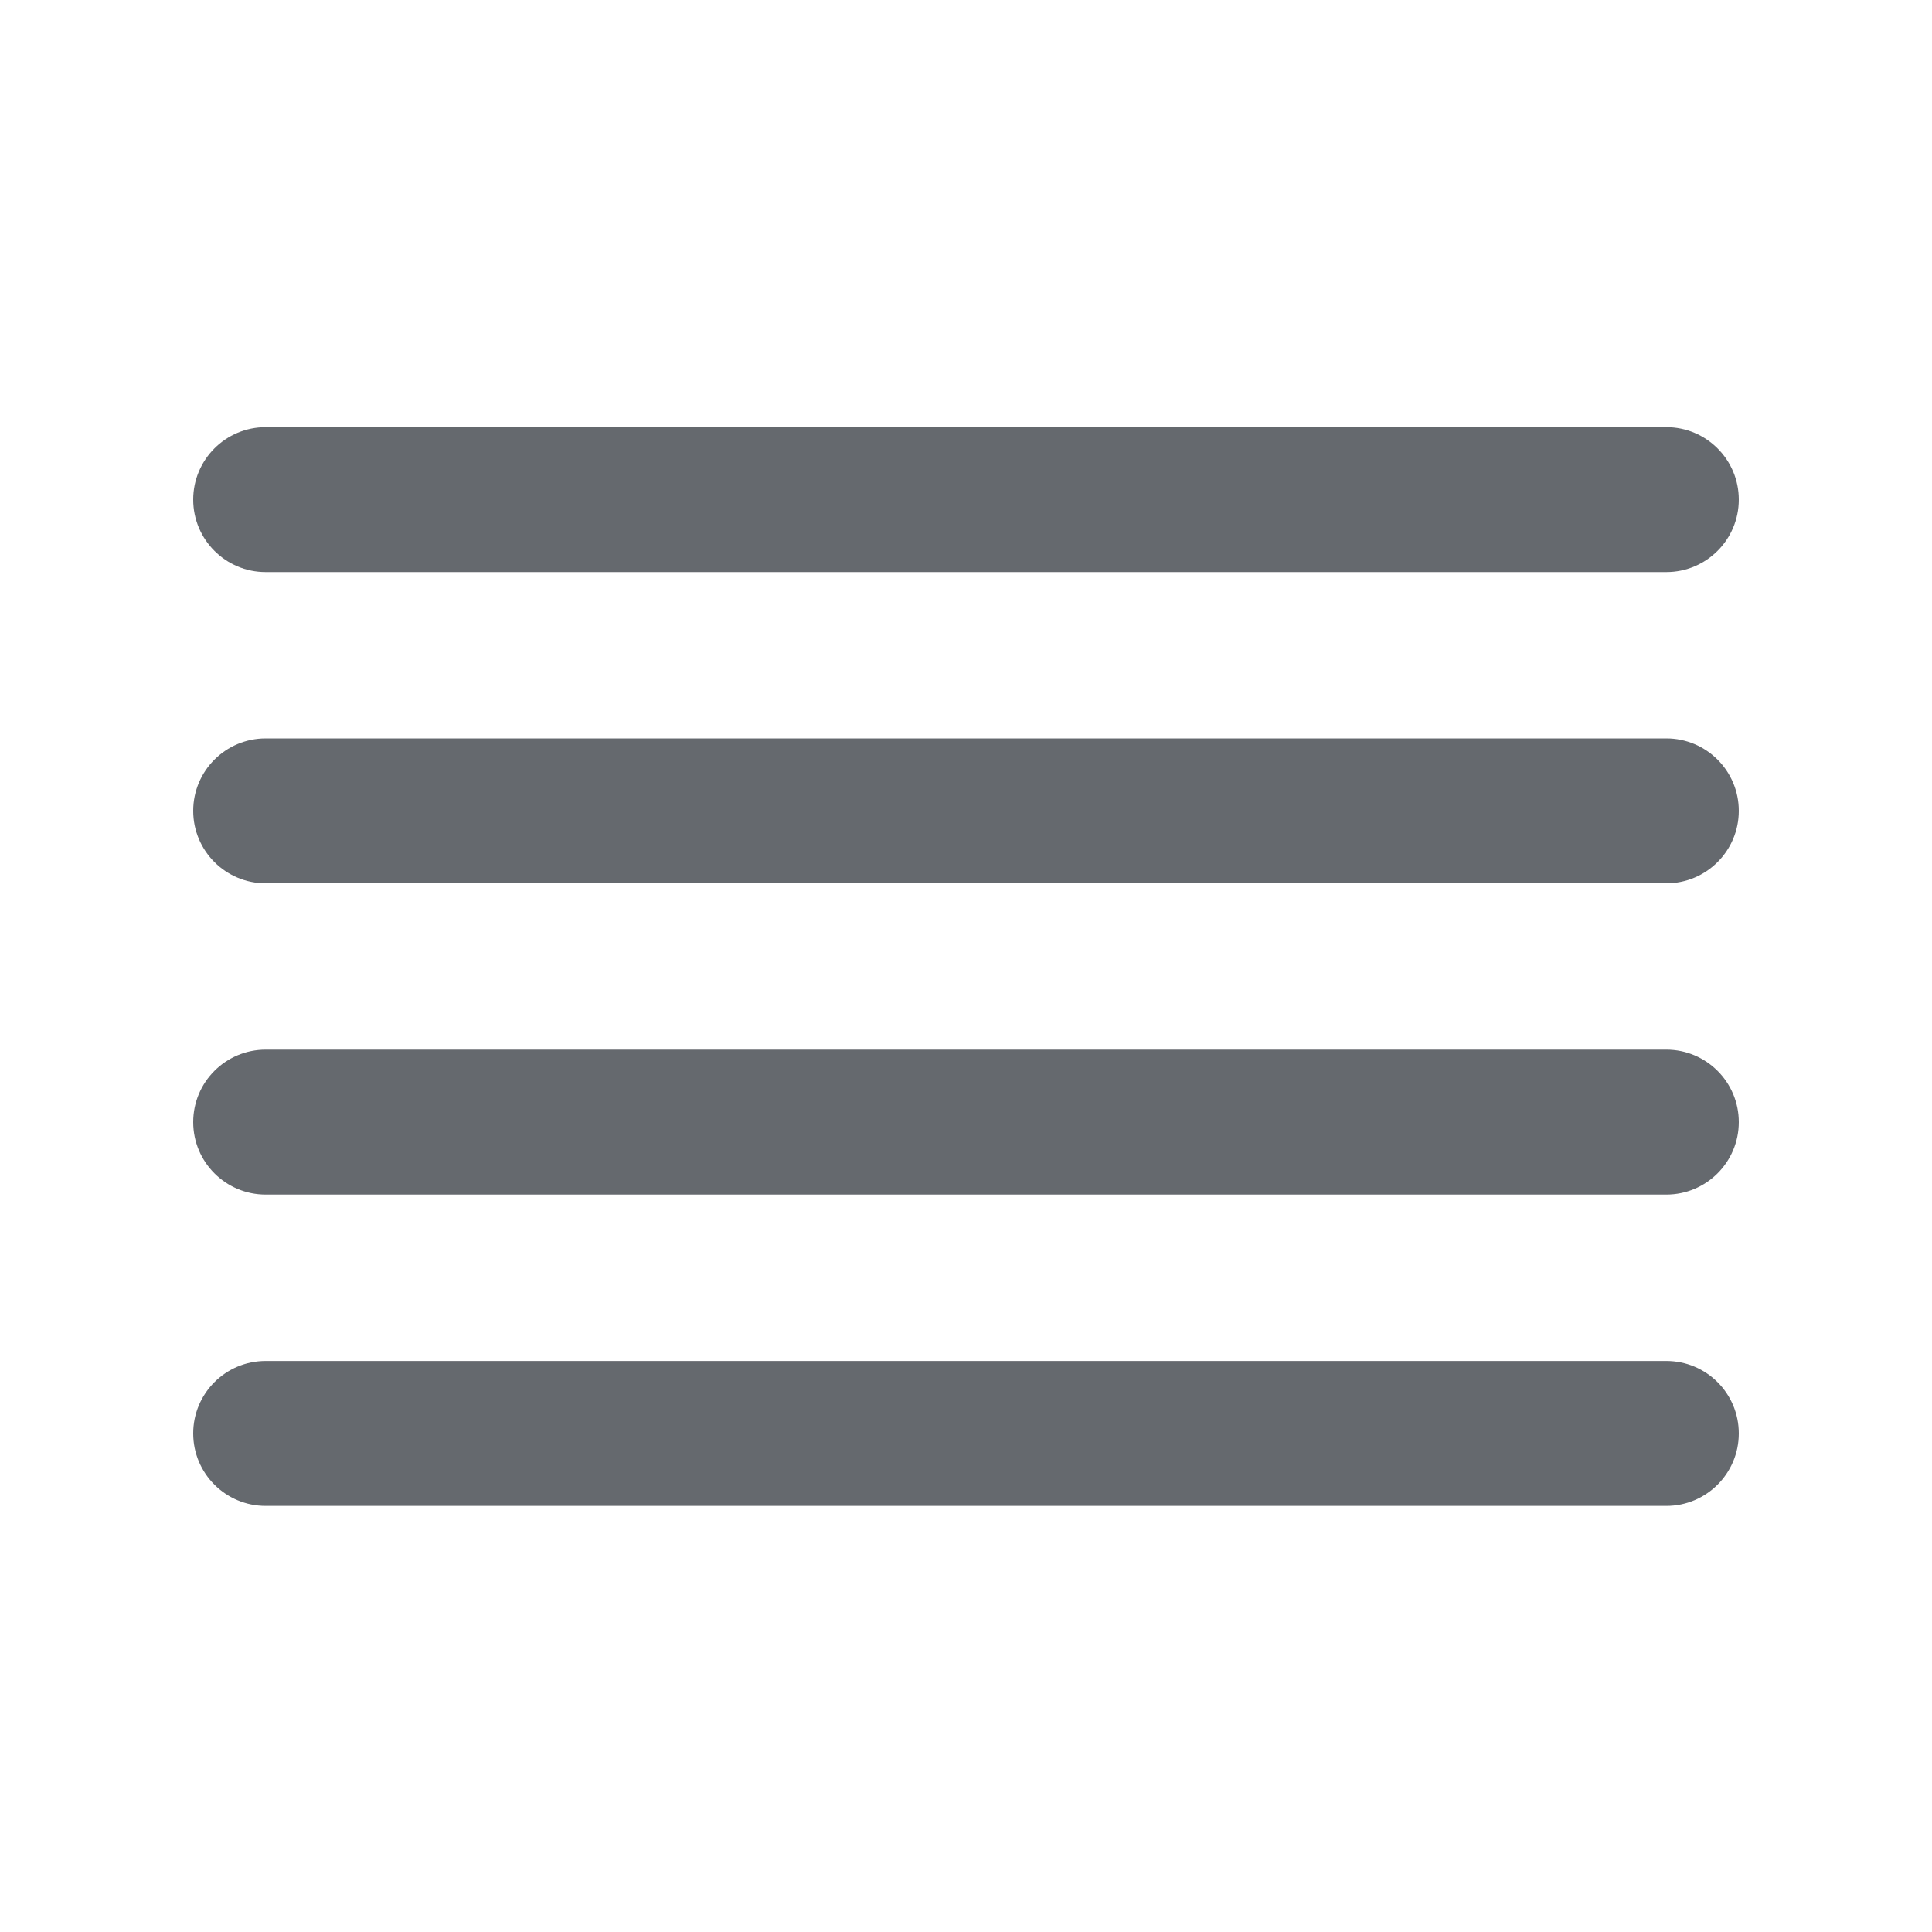 <svg width="20" height="20" viewBox="0 0 20 20" fill="none"
    xmlns="http://www.w3.org/2000/svg">
    <g opacity="0.8">
        <path fill-rule="evenodd" clip-rule="evenodd" d="M2.75 4.422C2.336 4.422 2 4.758 2 5.172C2 5.586 2.336 5.922 2.75 5.922H17.25C17.664 5.922 18 5.586 18 5.172C18 4.758 17.664 4.422 17.25 4.422H2.75ZM2.75 7.644C2.336 7.644 2 7.98 2 8.394C2 8.808 2.336 9.144 2.75 9.144H17.25C17.664 9.144 18 8.808 18 8.394C18 7.98 17.664 7.644 17.25 7.644H2.75ZM2 11.616C2 11.202 2.336 10.866 2.75 10.866H17.25C17.664 10.866 18 11.202 18 11.616C18 12.03 17.664 12.366 17.25 12.366H2.75C2.336 12.366 2 12.03 2 11.616ZM2.75 14.089C2.336 14.089 2 14.424 2 14.839C2 15.253 2.336 15.589 2.75 15.589H17.25C17.664 15.589 18 15.253 18 14.839C18 14.424 17.664 14.089 17.25 14.089H2.75Z" fill="#3F434A"/>
    </g>
</svg>
